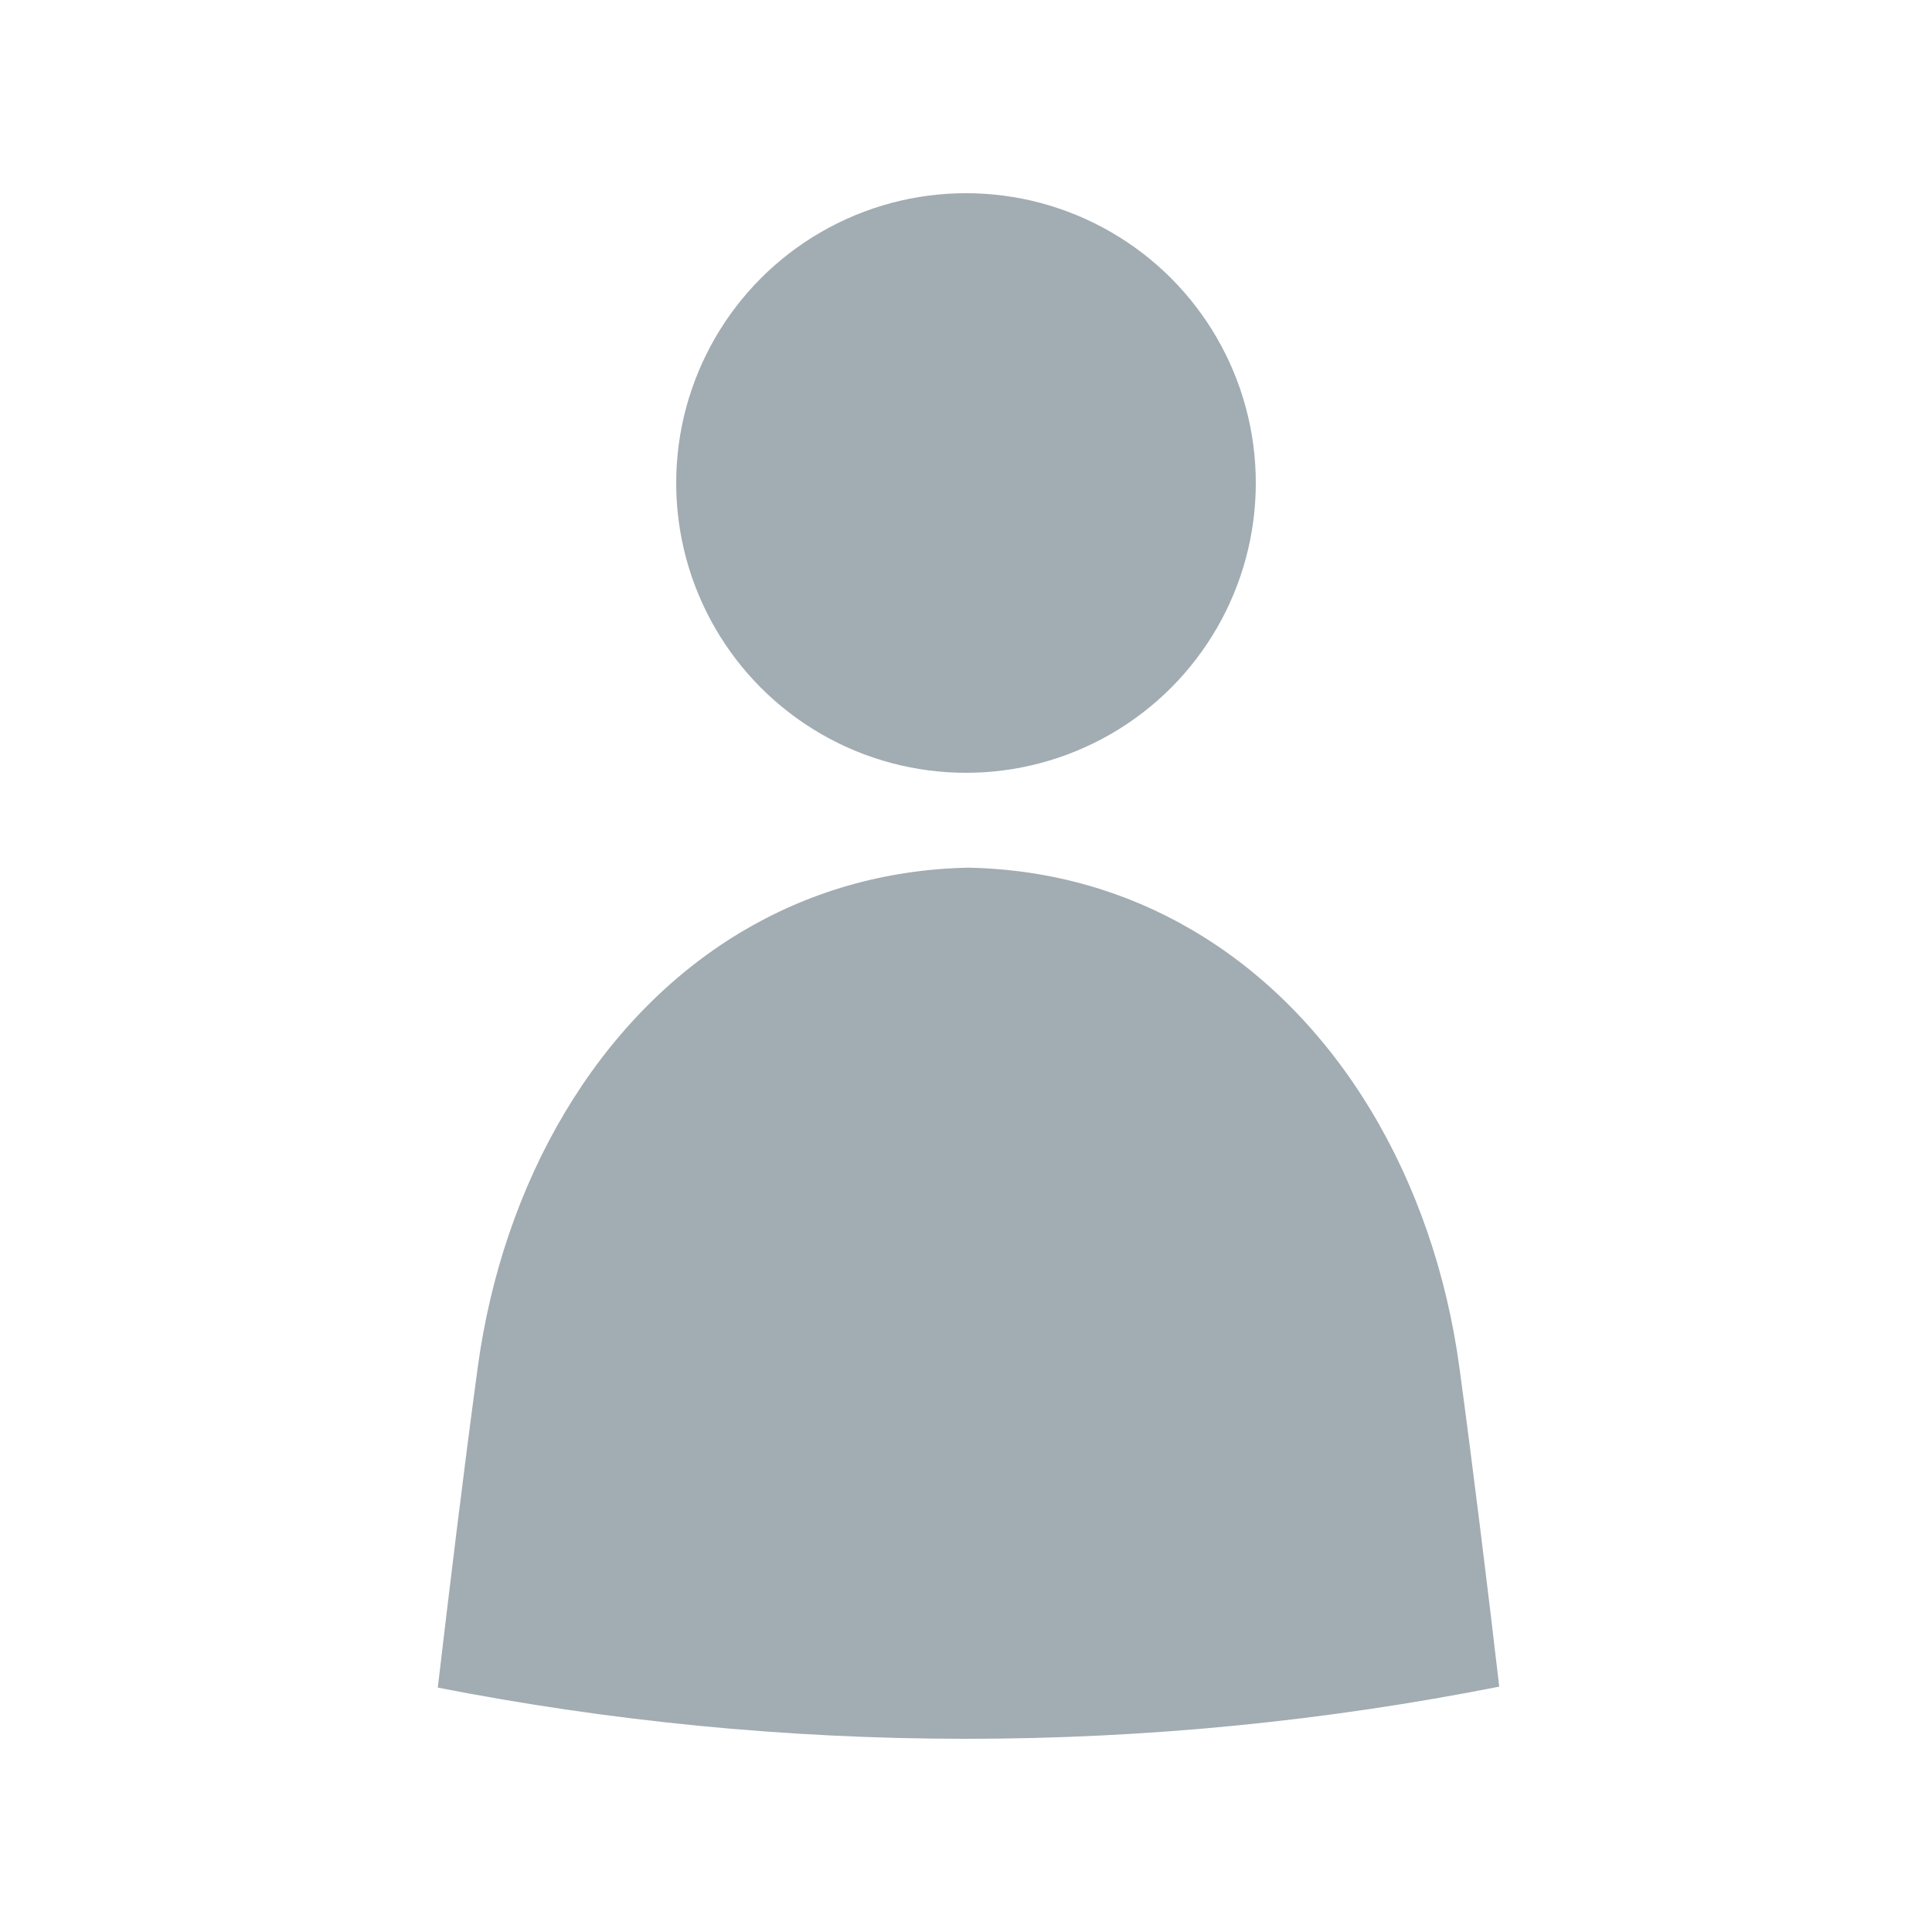 <svg xmlns="http://www.w3.org/2000/svg" width="20" height="20" viewBox="0 0 20 20" enable-background="new 0 0 20 20"><g fill="#a2acb3"><path d="m12.33 9.621c-.67-.391-1.444-.621-2.304-.639-.881.018-1.672.259-2.356.668-1.491.893-2.464 2.587-2.725 4.508-.151 1.113-.299 2.34-.413 3.312 1.77.346 3.597.53 5.468.53 1.889 0 3.734-.187 5.52-.54-.113-.97-.262-2.191-.412-3.302-.264-1.943-1.258-3.653-2.778-4.537"/><circle cx="10" cy="5" r="3"/></g></svg>